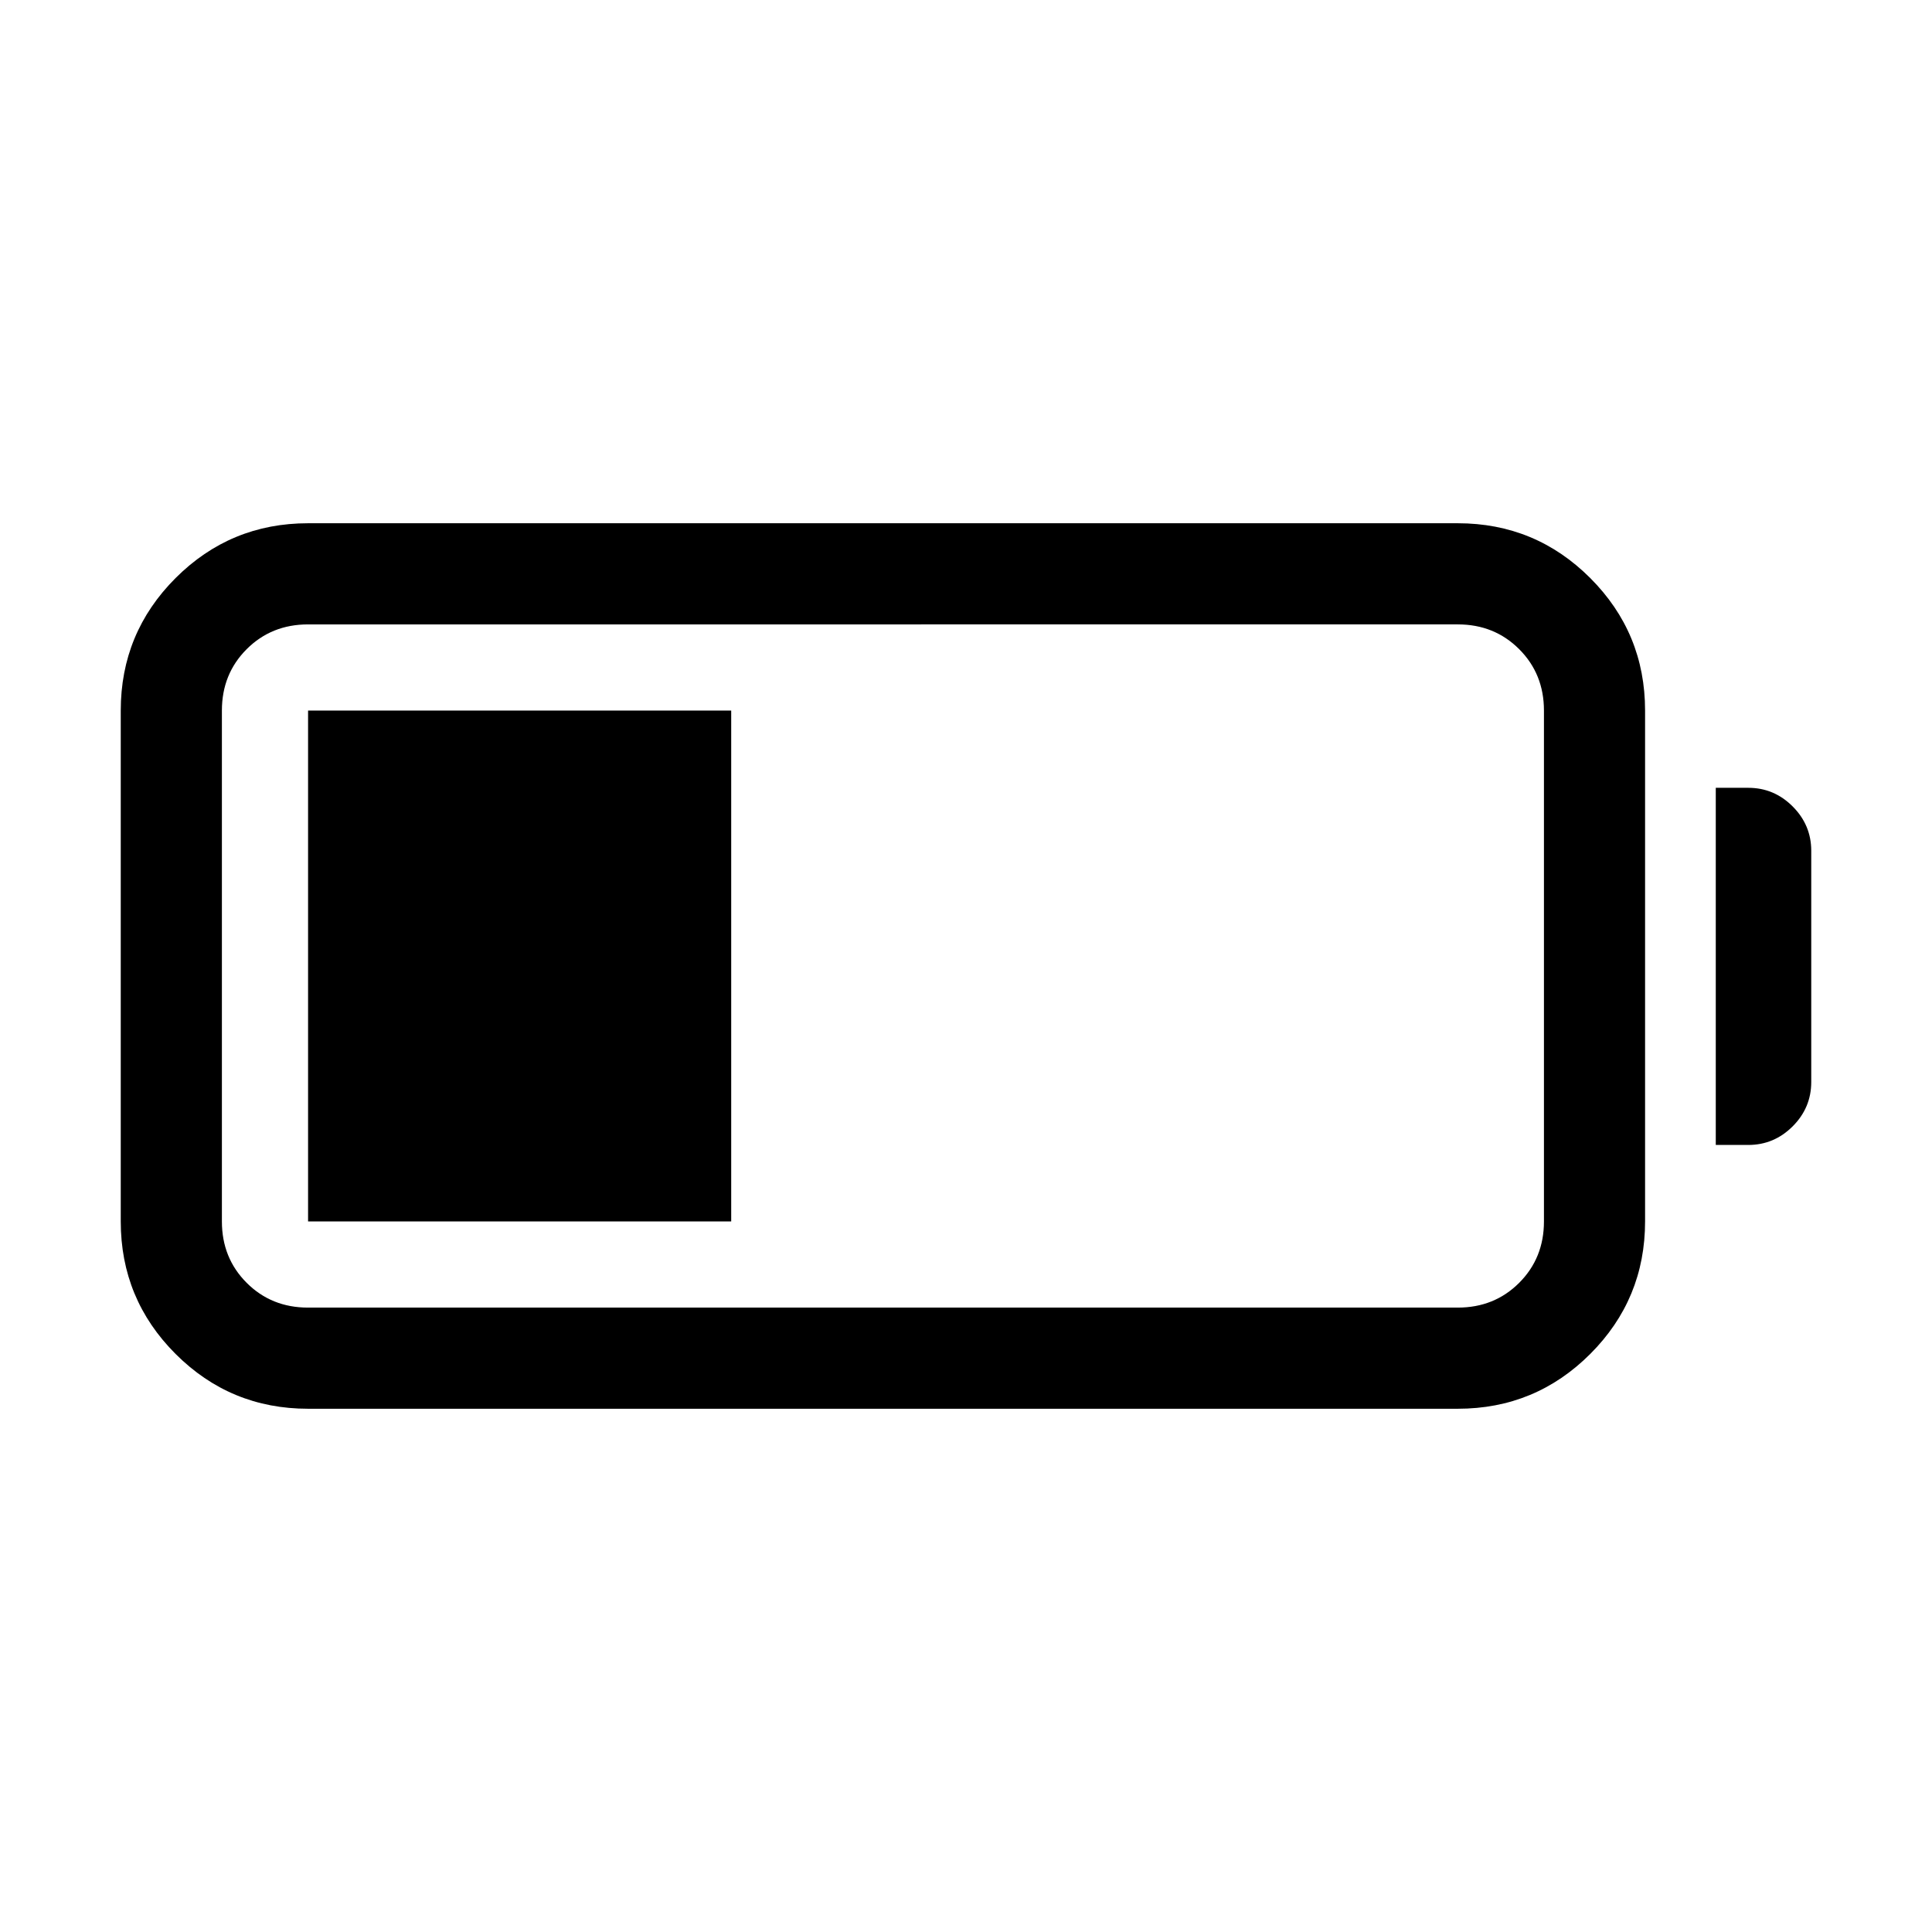 <svg xmlns="http://www.w3.org/2000/svg" height="40" viewBox="0 -960 960 960" width="40"><path d="M153.08-260q-38.59 0-65.84-27.24Q60-314.49 60-353.08v-253.84q0-38.59 27.24-65.84Q114.49-700 153.08-700h571.28q38.59 0 65.83 27.24 27.24 27.25 27.24 65.84v253.84q0 38.59-27.24 65.84Q762.95-260 724.36-260H153.08Zm0-50.26h571.28q18.2 0 30.51-12.31 12.31-12.31 12.31-30.51v-253.84q0-18.2-12.31-30.51-12.31-12.31-30.51-12.31H153.08q-18.2 0-30.51 12.31-12.31 12.31-12.31 30.51v253.84q0 18.2 12.31 30.51 12.31 12.31 30.51 12.31Zm699.48-80.82v-177.46h16.16q12.8 0 22.04 9.25 9.24 9.24 9.24 22.03v114.9q0 12.8-9.24 22.04-9.25 9.24-22.04 9.24h-16.16Zm-699.48 38v-253.84h210.25v253.84H153.08Z"/></svg>